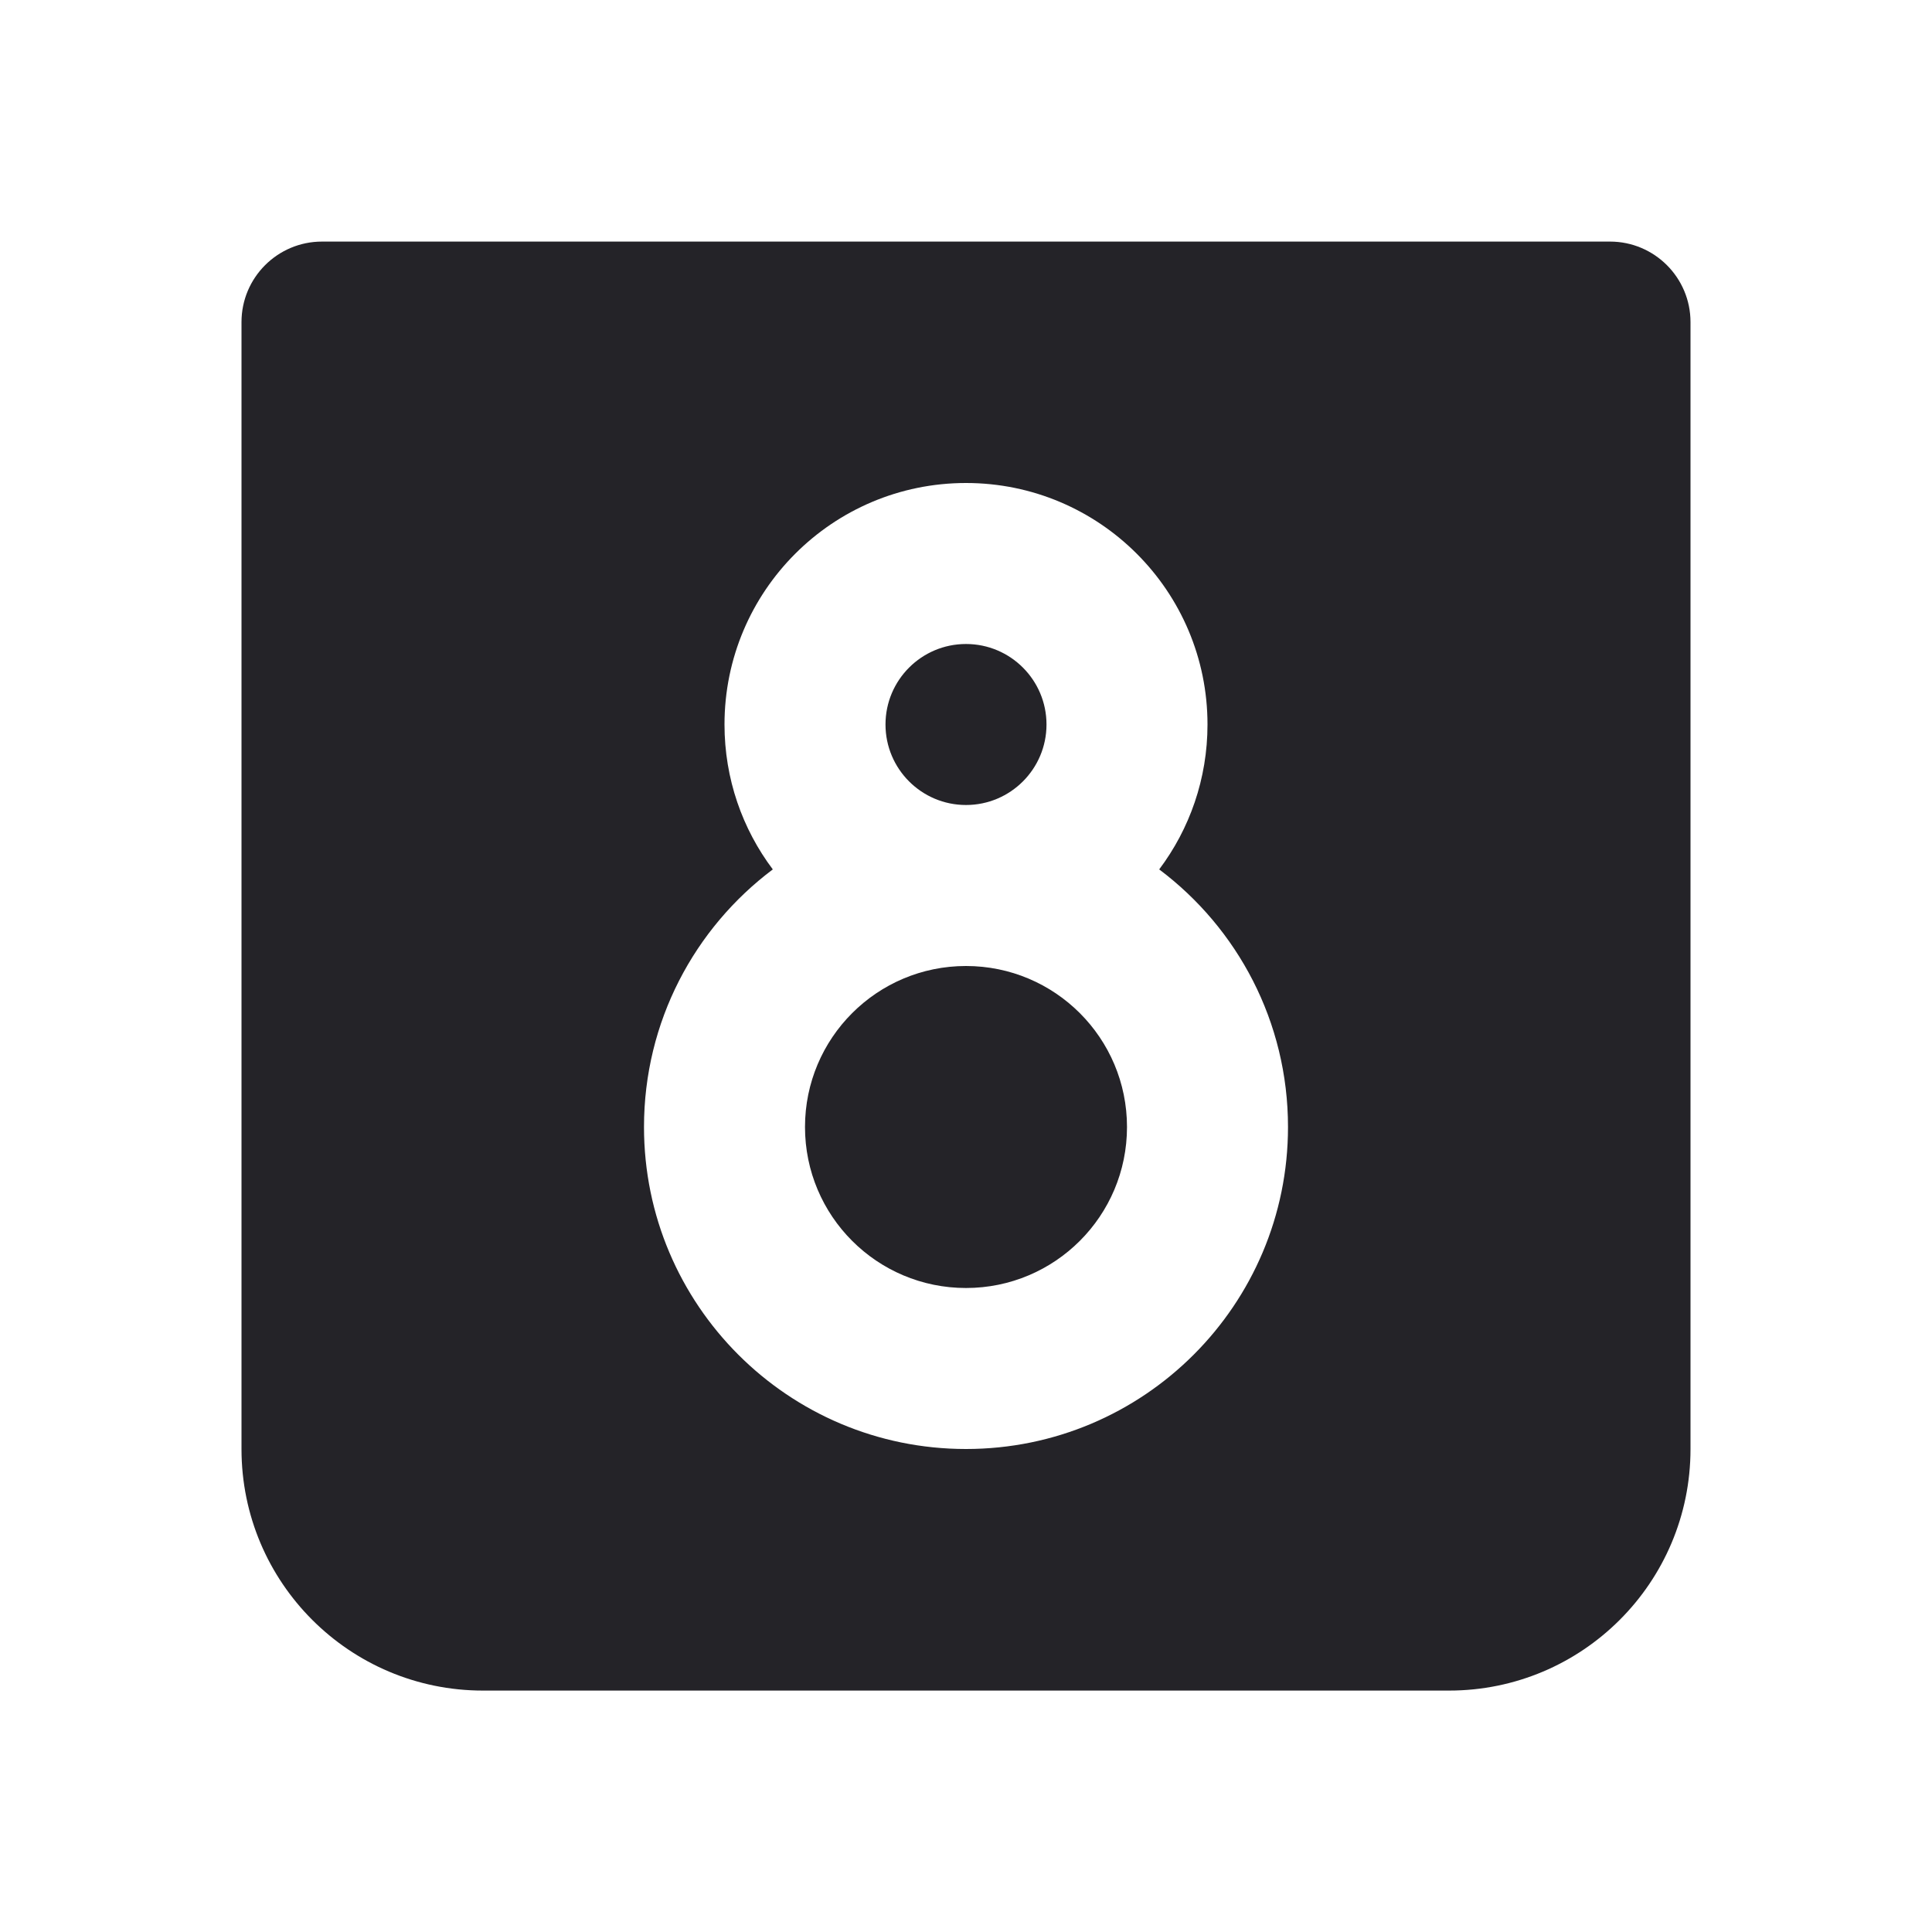 <svg width="24" height="24" viewBox="0 0 24 24" fill="none" xmlns="http://www.w3.org/2000/svg">
<path fill-rule="evenodd" clip-rule="evenodd" d="M3 4.001C3 3.449 3.448 3.001 4 3.001H20C20.552 3.001 21 3.449 21 4.001V18.001C21 19.658 19.657 21.001 18 21.001H6C4.343 21.001 3 19.658 3 18.001V4.001ZM12 8C11.448 8 11 8.448 11 9C11 9.552 11.448 10 12 10C12.552 10 13 9.552 13 9C13 8.448 12.552 8 12 8ZM15 9C15 9.675 14.777 10.299 14.4 10.8C15.372 11.53 16 12.691 16 14C16 16.209 14.209 18 12 18C9.791 18 8 16.209 8 14C8 12.691 8.628 11.53 9.6 10.8C9.223 10.299 9 9.675 9 9C9 7.343 10.343 6 12 6C13.657 6 15 7.343 15 9ZM10 14C10 12.895 10.895 12 12 12C13.105 12 14 12.895 14 14C14 15.105 13.105 16 12 16C10.895 16 10 15.105 10 14Z" fill="#242328"/>
</svg>
